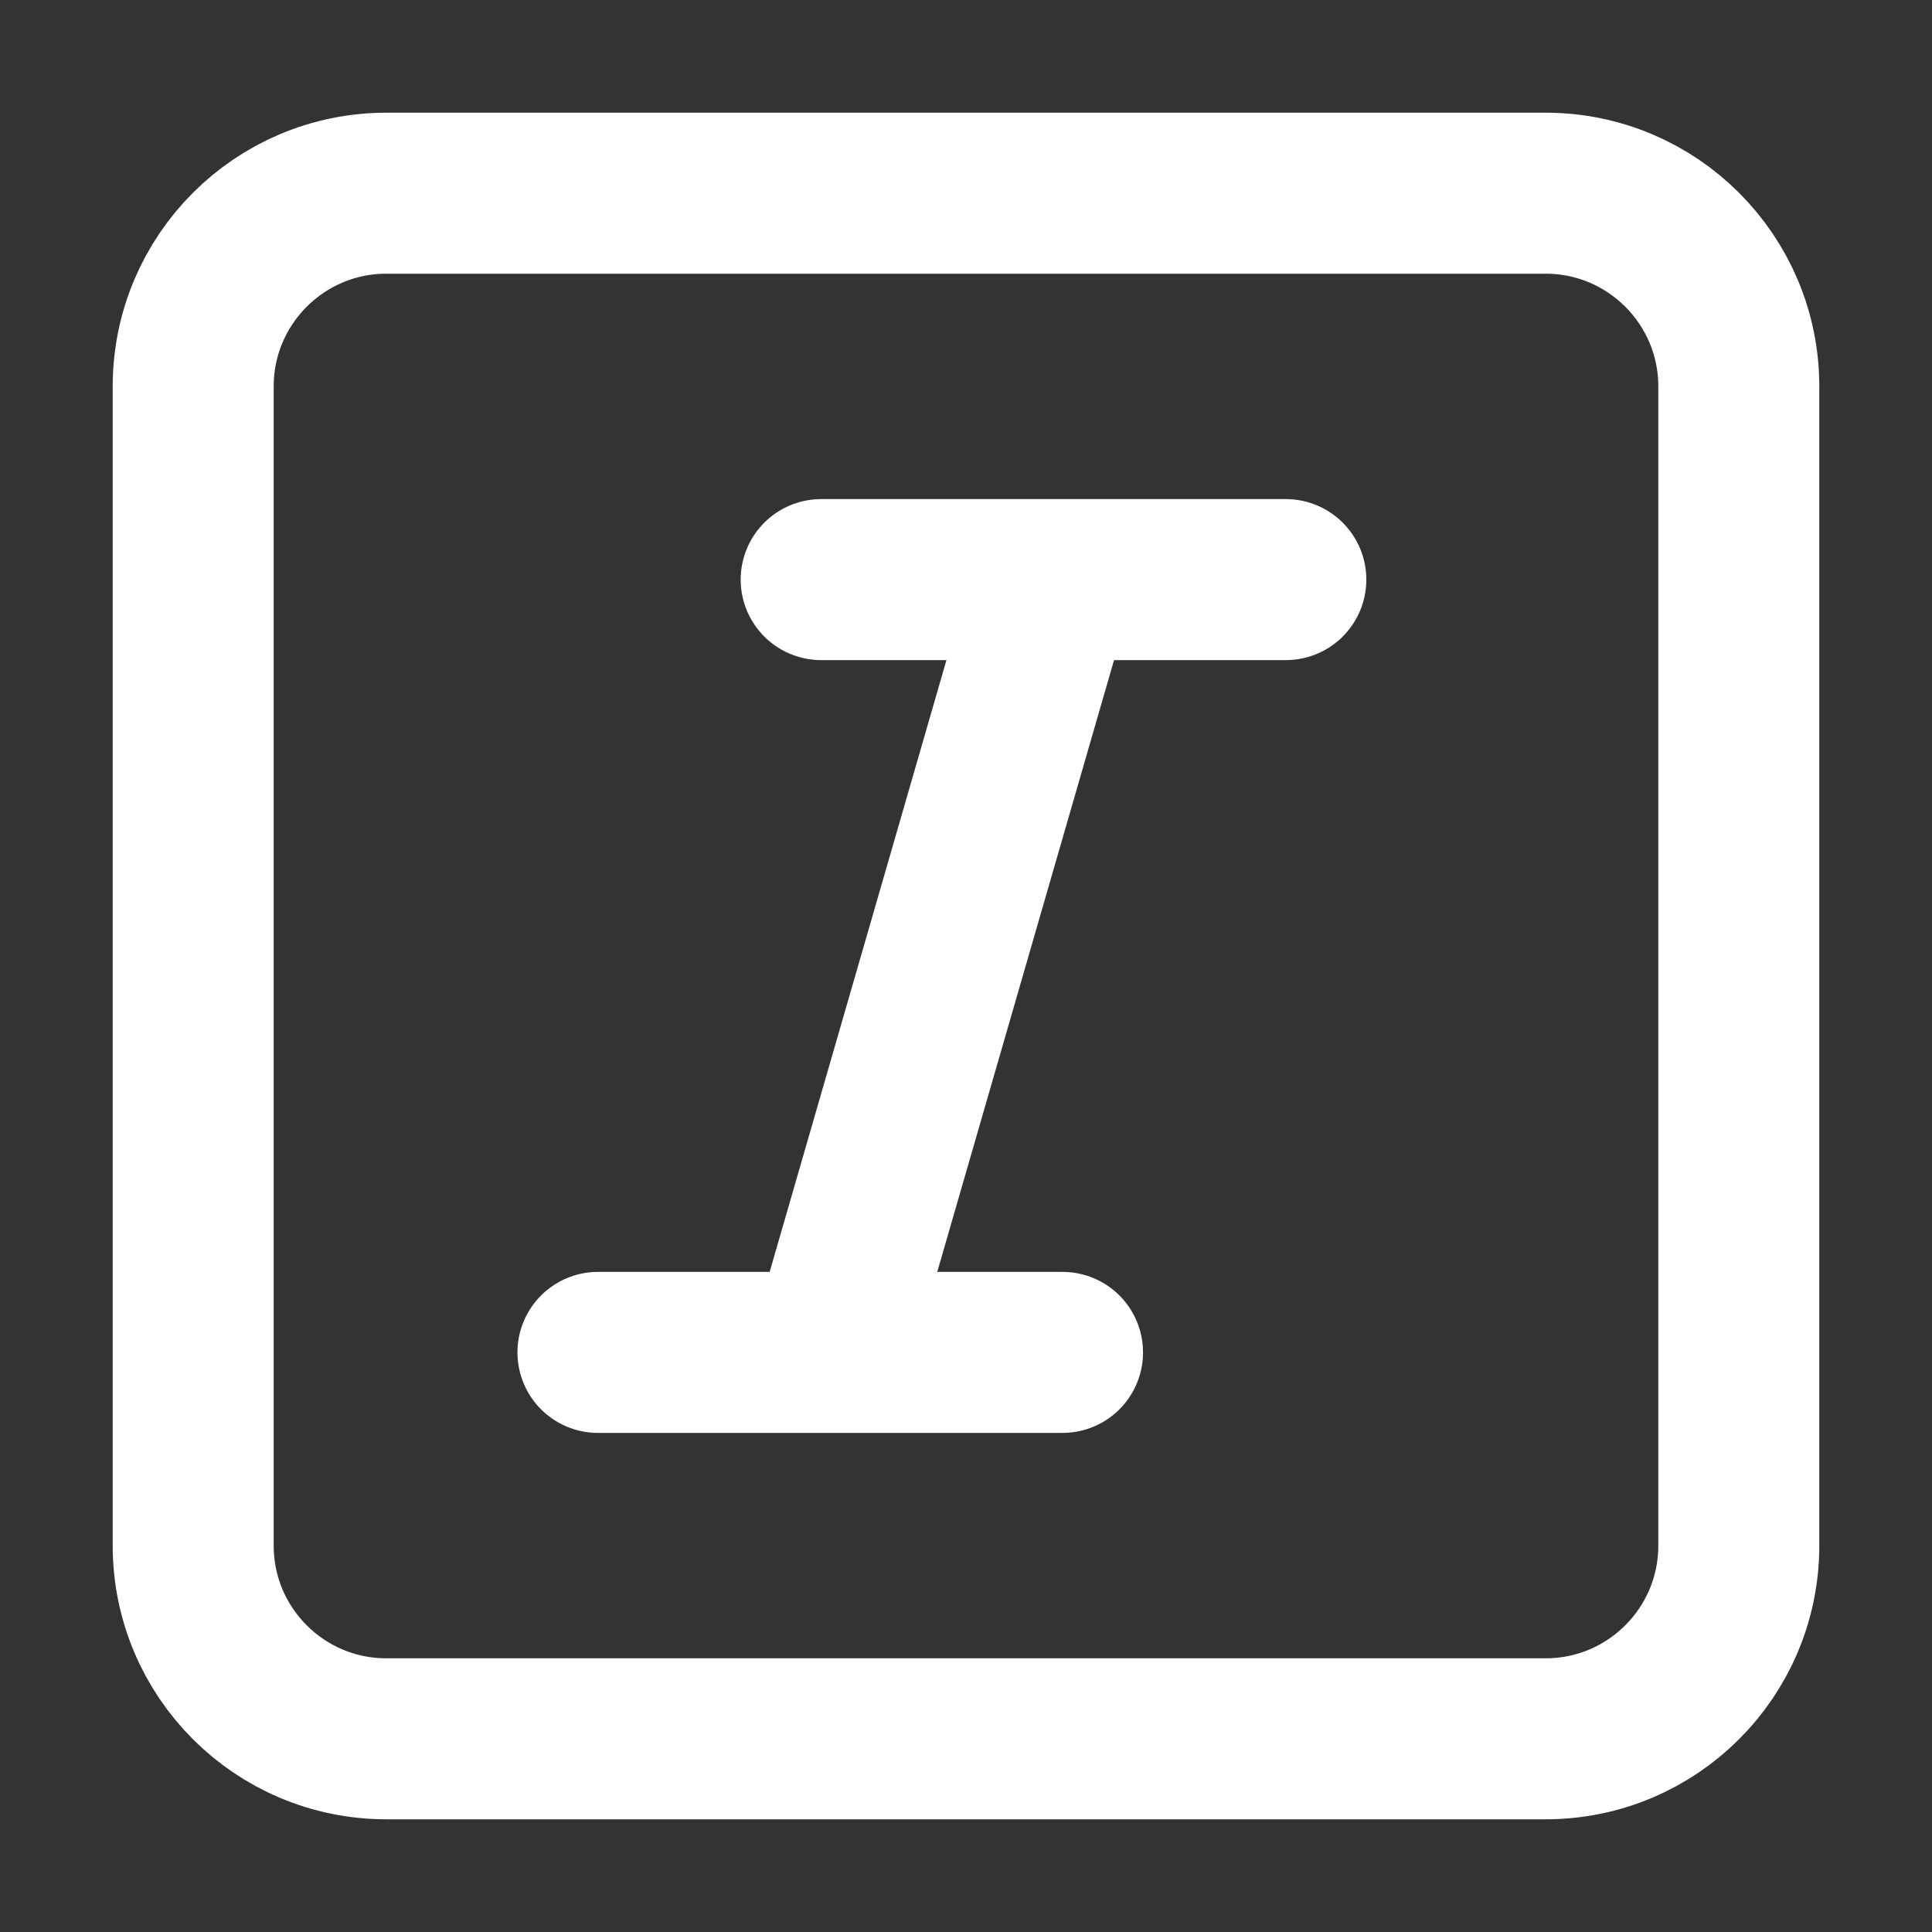 <svg width="24" height="24" viewBox="0 0 24 24" fill="none" xmlns="http://www.w3.org/2000/svg">
<rect x="0" y="0" width="24" height="24" fill="#333333" stroke="none"/>
<path d="M10.313 16.8L13.087 7.2M10.313 16.8H7.428M10.313 16.8H13.199M13.087 7.2H10.201M13.087 7.2H15.973M4.8 21.6H19.2C20.525 21.6 21.6 20.526 21.6 19.2V4.8C21.6 3.475 20.525 2.4 19.2 2.4H4.8C3.474 2.4 2.4 3.475 2.4 4.8V19.2C2.4 20.526 3.474 21.6 4.8 21.6Z" stroke="white" stroke-width="2" stroke-linecap="round" stroke-linejoin="round"/>
</svg>
